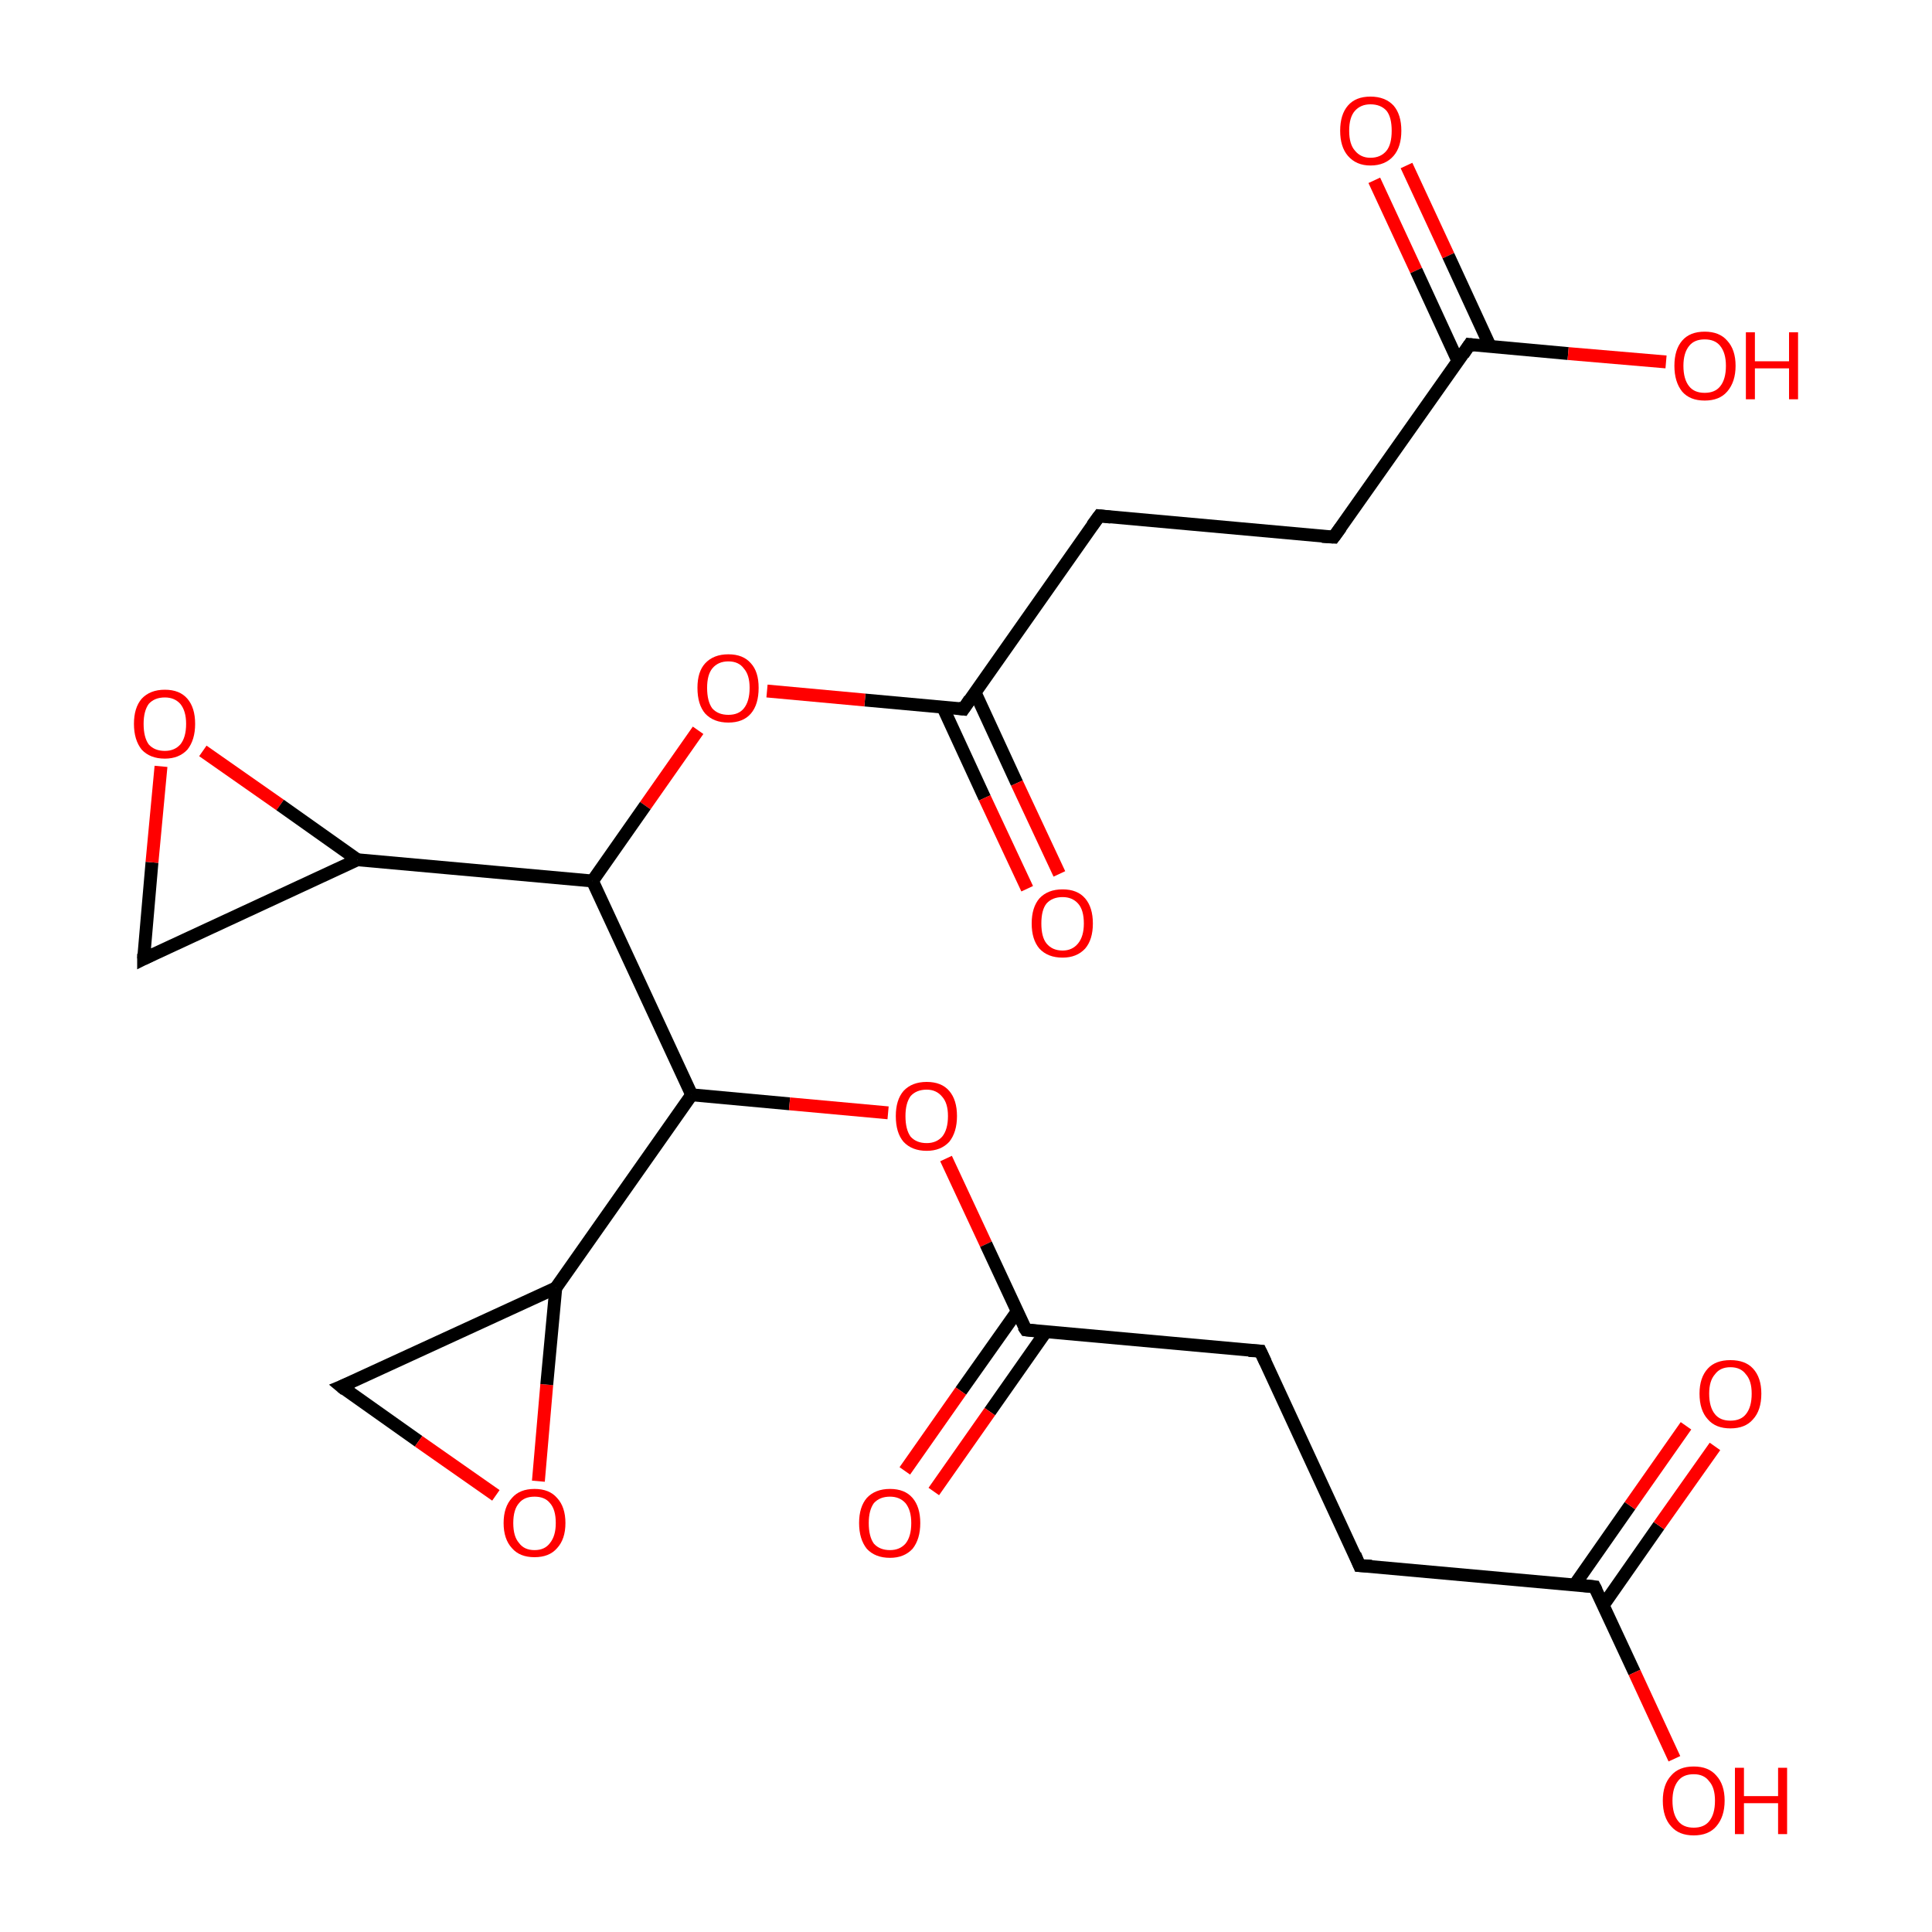 <?xml version='1.0' encoding='iso-8859-1'?>
<svg version='1.1' baseProfile='full'
              xmlns='http://www.w3.org/2000/svg'
                      xmlns:rdkit='http://www.rdkit.org/xml'
                      xmlns:xlink='http://www.w3.org/1999/xlink'
                  xml:space='preserve'
width='300px' height='300px' viewBox='0 0 300 300'>
<!-- END OF HEADER -->
<rect style='opacity:1.0;fill:#FFFFFF;stroke:none' width='300.0' height='300.0' x='0.0' y='0.0'> </rect>
<path class='bond-0 atom-0 atom-1' d='M 218.4,25.7 L 224.9,39.7' style='fill:none;fill-rule:evenodd;stroke:#FF0000;stroke-width:2.0px;stroke-linecap:butt;stroke-linejoin:miter;stroke-opacity:1' />
<path class='bond-0 atom-0 atom-1' d='M 224.9,39.7 L 231.4,53.8' style='fill:none;fill-rule:evenodd;stroke:#000000;stroke-width:2.0px;stroke-linecap:butt;stroke-linejoin:miter;stroke-opacity:1' />
<path class='bond-0 atom-0 atom-1' d='M 213.4,28.0 L 219.9,42.0' style='fill:none;fill-rule:evenodd;stroke:#FF0000;stroke-width:2.0px;stroke-linecap:butt;stroke-linejoin:miter;stroke-opacity:1' />
<path class='bond-0 atom-0 atom-1' d='M 219.9,42.0 L 226.4,56.1' style='fill:none;fill-rule:evenodd;stroke:#000000;stroke-width:2.0px;stroke-linecap:butt;stroke-linejoin:miter;stroke-opacity:1' />
<path class='bond-1 atom-1 atom-2' d='M 228.2,53.5 L 243.5,54.9' style='fill:none;fill-rule:evenodd;stroke:#000000;stroke-width:2.0px;stroke-linecap:butt;stroke-linejoin:miter;stroke-opacity:1' />
<path class='bond-1 atom-1 atom-2' d='M 243.5,54.9 L 258.7,56.2' style='fill:none;fill-rule:evenodd;stroke:#FF0000;stroke-width:2.0px;stroke-linecap:butt;stroke-linejoin:miter;stroke-opacity:1' />
<path class='bond-2 atom-1 atom-3' d='M 228.2,53.5 L 207.1,83.4' style='fill:none;fill-rule:evenodd;stroke:#000000;stroke-width:2.0px;stroke-linecap:butt;stroke-linejoin:miter;stroke-opacity:1' />
<path class='bond-3 atom-3 atom-4' d='M 207.1,83.4 L 170.7,80.1' style='fill:none;fill-rule:evenodd;stroke:#000000;stroke-width:2.0px;stroke-linecap:butt;stroke-linejoin:miter;stroke-opacity:1' />
<path class='bond-4 atom-4 atom-5' d='M 170.7,80.1 L 149.6,110.1' style='fill:none;fill-rule:evenodd;stroke:#000000;stroke-width:2.0px;stroke-linecap:butt;stroke-linejoin:miter;stroke-opacity:1' />
<path class='bond-5 atom-5 atom-6' d='M 146.4,109.8 L 152.9,123.9' style='fill:none;fill-rule:evenodd;stroke:#000000;stroke-width:2.0px;stroke-linecap:butt;stroke-linejoin:miter;stroke-opacity:1' />
<path class='bond-5 atom-5 atom-6' d='M 152.9,123.9 L 159.5,138.0' style='fill:none;fill-rule:evenodd;stroke:#FF0000;stroke-width:2.0px;stroke-linecap:butt;stroke-linejoin:miter;stroke-opacity:1' />
<path class='bond-5 atom-5 atom-6' d='M 151.4,107.5 L 157.9,121.6' style='fill:none;fill-rule:evenodd;stroke:#000000;stroke-width:2.0px;stroke-linecap:butt;stroke-linejoin:miter;stroke-opacity:1' />
<path class='bond-5 atom-5 atom-6' d='M 157.9,121.6 L 164.5,135.7' style='fill:none;fill-rule:evenodd;stroke:#FF0000;stroke-width:2.0px;stroke-linecap:butt;stroke-linejoin:miter;stroke-opacity:1' />
<path class='bond-6 atom-5 atom-7' d='M 149.6,110.1 L 134.3,108.7' style='fill:none;fill-rule:evenodd;stroke:#000000;stroke-width:2.0px;stroke-linecap:butt;stroke-linejoin:miter;stroke-opacity:1' />
<path class='bond-6 atom-5 atom-7' d='M 134.3,108.7 L 119.1,107.3' style='fill:none;fill-rule:evenodd;stroke:#FF0000;stroke-width:2.0px;stroke-linecap:butt;stroke-linejoin:miter;stroke-opacity:1' />
<path class='bond-7 atom-7 atom-8' d='M 108.4,113.4 L 100.2,125.1' style='fill:none;fill-rule:evenodd;stroke:#FF0000;stroke-width:2.0px;stroke-linecap:butt;stroke-linejoin:miter;stroke-opacity:1' />
<path class='bond-7 atom-7 atom-8' d='M 100.2,125.1 L 92.0,136.8' style='fill:none;fill-rule:evenodd;stroke:#000000;stroke-width:2.0px;stroke-linecap:butt;stroke-linejoin:miter;stroke-opacity:1' />
<path class='bond-8 atom-8 atom-9' d='M 92.0,136.8 L 55.5,133.5' style='fill:none;fill-rule:evenodd;stroke:#000000;stroke-width:2.0px;stroke-linecap:butt;stroke-linejoin:miter;stroke-opacity:1' />
<path class='bond-9 atom-9 atom-10' d='M 55.5,133.5 L 22.3,148.9' style='fill:none;fill-rule:evenodd;stroke:#000000;stroke-width:2.0px;stroke-linecap:butt;stroke-linejoin:miter;stroke-opacity:1' />
<path class='bond-10 atom-10 atom-11' d='M 22.3,148.9 L 23.6,133.9' style='fill:none;fill-rule:evenodd;stroke:#000000;stroke-width:2.0px;stroke-linecap:butt;stroke-linejoin:miter;stroke-opacity:1' />
<path class='bond-10 atom-10 atom-11' d='M 23.6,133.9 L 25.0,119.0' style='fill:none;fill-rule:evenodd;stroke:#FF0000;stroke-width:2.0px;stroke-linecap:butt;stroke-linejoin:miter;stroke-opacity:1' />
<path class='bond-11 atom-8 atom-12' d='M 92.0,136.8 L 107.4,170.0' style='fill:none;fill-rule:evenodd;stroke:#000000;stroke-width:2.0px;stroke-linecap:butt;stroke-linejoin:miter;stroke-opacity:1' />
<path class='bond-12 atom-12 atom-13' d='M 107.4,170.0 L 122.6,171.4' style='fill:none;fill-rule:evenodd;stroke:#000000;stroke-width:2.0px;stroke-linecap:butt;stroke-linejoin:miter;stroke-opacity:1' />
<path class='bond-12 atom-12 atom-13' d='M 122.6,171.4 L 137.9,172.8' style='fill:none;fill-rule:evenodd;stroke:#FF0000;stroke-width:2.0px;stroke-linecap:butt;stroke-linejoin:miter;stroke-opacity:1' />
<path class='bond-13 atom-13 atom-14' d='M 146.9,179.9 L 153.1,193.2' style='fill:none;fill-rule:evenodd;stroke:#FF0000;stroke-width:2.0px;stroke-linecap:butt;stroke-linejoin:miter;stroke-opacity:1' />
<path class='bond-13 atom-13 atom-14' d='M 153.1,193.2 L 159.3,206.5' style='fill:none;fill-rule:evenodd;stroke:#000000;stroke-width:2.0px;stroke-linecap:butt;stroke-linejoin:miter;stroke-opacity:1' />
<path class='bond-14 atom-14 atom-15' d='M 157.9,203.7 L 149.2,216.0' style='fill:none;fill-rule:evenodd;stroke:#000000;stroke-width:2.0px;stroke-linecap:butt;stroke-linejoin:miter;stroke-opacity:1' />
<path class='bond-14 atom-14 atom-15' d='M 149.2,216.0 L 140.5,228.4' style='fill:none;fill-rule:evenodd;stroke:#FF0000;stroke-width:2.0px;stroke-linecap:butt;stroke-linejoin:miter;stroke-opacity:1' />
<path class='bond-14 atom-14 atom-15' d='M 162.4,206.8 L 153.7,219.2' style='fill:none;fill-rule:evenodd;stroke:#000000;stroke-width:2.0px;stroke-linecap:butt;stroke-linejoin:miter;stroke-opacity:1' />
<path class='bond-14 atom-14 atom-15' d='M 153.7,219.2 L 145.0,231.6' style='fill:none;fill-rule:evenodd;stroke:#FF0000;stroke-width:2.0px;stroke-linecap:butt;stroke-linejoin:miter;stroke-opacity:1' />
<path class='bond-15 atom-14 atom-16' d='M 159.3,206.5 L 195.7,209.8' style='fill:none;fill-rule:evenodd;stroke:#000000;stroke-width:2.0px;stroke-linecap:butt;stroke-linejoin:miter;stroke-opacity:1' />
<path class='bond-16 atom-16 atom-17' d='M 195.7,209.8 L 211.1,243.1' style='fill:none;fill-rule:evenodd;stroke:#000000;stroke-width:2.0px;stroke-linecap:butt;stroke-linejoin:miter;stroke-opacity:1' />
<path class='bond-17 atom-17 atom-18' d='M 211.1,243.1 L 247.6,246.4' style='fill:none;fill-rule:evenodd;stroke:#000000;stroke-width:2.0px;stroke-linecap:butt;stroke-linejoin:miter;stroke-opacity:1' />
<path class='bond-18 atom-18 atom-19' d='M 249.0,249.2 L 257.6,236.9' style='fill:none;fill-rule:evenodd;stroke:#000000;stroke-width:2.0px;stroke-linecap:butt;stroke-linejoin:miter;stroke-opacity:1' />
<path class='bond-18 atom-18 atom-19' d='M 257.6,236.9 L 266.3,224.6' style='fill:none;fill-rule:evenodd;stroke:#FF0000;stroke-width:2.0px;stroke-linecap:butt;stroke-linejoin:miter;stroke-opacity:1' />
<path class='bond-18 atom-18 atom-19' d='M 244.5,246.1 L 253.1,233.8' style='fill:none;fill-rule:evenodd;stroke:#000000;stroke-width:2.0px;stroke-linecap:butt;stroke-linejoin:miter;stroke-opacity:1' />
<path class='bond-18 atom-18 atom-19' d='M 253.1,233.8 L 261.8,221.4' style='fill:none;fill-rule:evenodd;stroke:#FF0000;stroke-width:2.0px;stroke-linecap:butt;stroke-linejoin:miter;stroke-opacity:1' />
<path class='bond-19 atom-18 atom-20' d='M 247.6,246.4 L 253.8,259.7' style='fill:none;fill-rule:evenodd;stroke:#000000;stroke-width:2.0px;stroke-linecap:butt;stroke-linejoin:miter;stroke-opacity:1' />
<path class='bond-19 atom-18 atom-20' d='M 253.8,259.7 L 260.0,273.1' style='fill:none;fill-rule:evenodd;stroke:#FF0000;stroke-width:2.0px;stroke-linecap:butt;stroke-linejoin:miter;stroke-opacity:1' />
<path class='bond-20 atom-12 atom-21' d='M 107.4,170.0 L 86.3,200.0' style='fill:none;fill-rule:evenodd;stroke:#000000;stroke-width:2.0px;stroke-linecap:butt;stroke-linejoin:miter;stroke-opacity:1' />
<path class='bond-21 atom-21 atom-22' d='M 86.3,200.0 L 53.0,215.3' style='fill:none;fill-rule:evenodd;stroke:#000000;stroke-width:2.0px;stroke-linecap:butt;stroke-linejoin:miter;stroke-opacity:1' />
<path class='bond-22 atom-22 atom-23' d='M 53.0,215.3 L 65.0,223.8' style='fill:none;fill-rule:evenodd;stroke:#000000;stroke-width:2.0px;stroke-linecap:butt;stroke-linejoin:miter;stroke-opacity:1' />
<path class='bond-22 atom-22 atom-23' d='M 65.0,223.8 L 77.0,232.2' style='fill:none;fill-rule:evenodd;stroke:#FF0000;stroke-width:2.0px;stroke-linecap:butt;stroke-linejoin:miter;stroke-opacity:1' />
<path class='bond-23 atom-11 atom-9' d='M 31.5,116.6 L 43.5,125.0' style='fill:none;fill-rule:evenodd;stroke:#FF0000;stroke-width:2.0px;stroke-linecap:butt;stroke-linejoin:miter;stroke-opacity:1' />
<path class='bond-23 atom-11 atom-9' d='M 43.5,125.0 L 55.5,133.5' style='fill:none;fill-rule:evenodd;stroke:#000000;stroke-width:2.0px;stroke-linecap:butt;stroke-linejoin:miter;stroke-opacity:1' />
<path class='bond-24 atom-23 atom-21' d='M 83.6,230.0 L 84.9,215.0' style='fill:none;fill-rule:evenodd;stroke:#FF0000;stroke-width:2.0px;stroke-linecap:butt;stroke-linejoin:miter;stroke-opacity:1' />
<path class='bond-24 atom-23 atom-21' d='M 84.9,215.0 L 86.3,200.0' style='fill:none;fill-rule:evenodd;stroke:#000000;stroke-width:2.0px;stroke-linecap:butt;stroke-linejoin:miter;stroke-opacity:1' />
<path d='M 229.0,53.6 L 228.2,53.5 L 227.2,55.0' style='fill:none;stroke:#000000;stroke-width:2.0px;stroke-linecap:butt;stroke-linejoin:miter;stroke-miterlimit:10;stroke-opacity:1;' />
<path d='M 208.2,81.9 L 207.1,83.4 L 205.3,83.3' style='fill:none;stroke:#000000;stroke-width:2.0px;stroke-linecap:butt;stroke-linejoin:miter;stroke-miterlimit:10;stroke-opacity:1;' />
<path d='M 172.5,80.3 L 170.7,80.1 L 169.6,81.6' style='fill:none;stroke:#000000;stroke-width:2.0px;stroke-linecap:butt;stroke-linejoin:miter;stroke-miterlimit:10;stroke-opacity:1;' />
<path d='M 150.6,108.6 L 149.6,110.1 L 148.8,110.0' style='fill:none;stroke:#000000;stroke-width:2.0px;stroke-linecap:butt;stroke-linejoin:miter;stroke-miterlimit:10;stroke-opacity:1;' />
<path d='M 23.9,148.1 L 22.3,148.9 L 22.3,148.1' style='fill:none;stroke:#000000;stroke-width:2.0px;stroke-linecap:butt;stroke-linejoin:miter;stroke-miterlimit:10;stroke-opacity:1;' />
<path d='M 158.9,205.9 L 159.3,206.5 L 161.1,206.7' style='fill:none;stroke:#000000;stroke-width:2.0px;stroke-linecap:butt;stroke-linejoin:miter;stroke-miterlimit:10;stroke-opacity:1;' />
<path d='M 193.9,209.7 L 195.7,209.8 L 196.5,211.5' style='fill:none;stroke:#000000;stroke-width:2.0px;stroke-linecap:butt;stroke-linejoin:miter;stroke-miterlimit:10;stroke-opacity:1;' />
<path d='M 210.4,241.4 L 211.1,243.1 L 213.0,243.2' style='fill:none;stroke:#000000;stroke-width:2.0px;stroke-linecap:butt;stroke-linejoin:miter;stroke-miterlimit:10;stroke-opacity:1;' />
<path d='M 245.8,246.2 L 247.6,246.4 L 247.9,247.0' style='fill:none;stroke:#000000;stroke-width:2.0px;stroke-linecap:butt;stroke-linejoin:miter;stroke-miterlimit:10;stroke-opacity:1;' />
<path d='M 54.7,214.6 L 53.0,215.3 L 53.6,215.8' style='fill:none;stroke:#000000;stroke-width:2.0px;stroke-linecap:butt;stroke-linejoin:miter;stroke-miterlimit:10;stroke-opacity:1;' />
<path class='atom-0' d='M 208.1 20.3
Q 208.1 17.8, 209.3 16.4
Q 210.5 15.0, 212.8 15.0
Q 215.1 15.0, 216.4 16.4
Q 217.6 17.8, 217.6 20.3
Q 217.6 22.8, 216.4 24.2
Q 215.1 25.7, 212.8 25.7
Q 210.6 25.7, 209.3 24.2
Q 208.1 22.8, 208.1 20.3
M 212.8 24.5
Q 214.4 24.5, 215.3 23.4
Q 216.1 22.4, 216.1 20.3
Q 216.1 18.2, 215.3 17.2
Q 214.4 16.2, 212.8 16.2
Q 211.3 16.2, 210.4 17.2
Q 209.5 18.2, 209.5 20.3
Q 209.5 22.4, 210.4 23.4
Q 211.3 24.5, 212.8 24.5
' fill='#FF0000'/>
<path class='atom-2' d='M 260.0 56.8
Q 260.0 54.3, 261.2 52.9
Q 262.4 51.5, 264.7 51.5
Q 267.0 51.5, 268.2 52.9
Q 269.5 54.3, 269.5 56.8
Q 269.5 59.3, 268.2 60.8
Q 267.0 62.2, 264.7 62.2
Q 262.4 62.2, 261.2 60.8
Q 260.0 59.3, 260.0 56.8
M 264.7 61.0
Q 266.3 61.0, 267.1 60.0
Q 268.0 58.9, 268.0 56.8
Q 268.0 54.8, 267.1 53.7
Q 266.3 52.7, 264.7 52.7
Q 263.1 52.7, 262.3 53.7
Q 261.4 54.8, 261.4 56.8
Q 261.4 58.9, 262.3 60.0
Q 263.1 61.0, 264.7 61.0
' fill='#FF0000'/>
<path class='atom-2' d='M 271.1 51.6
L 272.5 51.6
L 272.5 56.1
L 277.8 56.1
L 277.8 51.6
L 279.2 51.6
L 279.2 62.0
L 277.8 62.0
L 277.8 57.2
L 272.5 57.2
L 272.5 62.0
L 271.1 62.0
L 271.1 51.6
' fill='#FF0000'/>
<path class='atom-6' d='M 160.2 143.4
Q 160.2 140.9, 161.4 139.5
Q 162.7 138.1, 165.0 138.1
Q 167.3 138.1, 168.5 139.5
Q 169.7 140.9, 169.7 143.4
Q 169.7 145.9, 168.5 147.3
Q 167.2 148.7, 165.0 148.7
Q 162.7 148.7, 161.4 147.3
Q 160.2 145.9, 160.2 143.4
M 165.0 147.6
Q 166.5 147.6, 167.4 146.5
Q 168.3 145.4, 168.3 143.4
Q 168.3 141.3, 167.4 140.3
Q 166.5 139.3, 165.0 139.3
Q 163.4 139.3, 162.5 140.3
Q 161.7 141.3, 161.7 143.4
Q 161.7 145.5, 162.5 146.5
Q 163.4 147.6, 165.0 147.6
' fill='#FF0000'/>
<path class='atom-7' d='M 108.3 106.8
Q 108.3 104.3, 109.5 103.0
Q 110.8 101.6, 113.1 101.6
Q 115.4 101.6, 116.6 103.0
Q 117.8 104.3, 117.8 106.8
Q 117.8 109.4, 116.6 110.8
Q 115.4 112.2, 113.1 112.2
Q 110.8 112.2, 109.5 110.8
Q 108.3 109.4, 108.3 106.8
M 113.1 111.0
Q 114.7 111.0, 115.5 110.0
Q 116.4 108.9, 116.4 106.8
Q 116.4 104.8, 115.5 103.8
Q 114.7 102.7, 113.1 102.7
Q 111.5 102.7, 110.6 103.8
Q 109.8 104.8, 109.8 106.8
Q 109.8 108.9, 110.6 110.0
Q 111.5 111.0, 113.1 111.0
' fill='#FF0000'/>
<path class='atom-11' d='M 20.8 112.4
Q 20.8 109.9, 22.0 108.5
Q 23.3 107.1, 25.6 107.1
Q 27.9 107.1, 29.1 108.5
Q 30.3 109.9, 30.3 112.4
Q 30.3 114.9, 29.1 116.4
Q 27.8 117.8, 25.6 117.8
Q 23.3 117.8, 22.0 116.4
Q 20.8 114.9, 20.8 112.4
M 25.6 116.6
Q 27.1 116.6, 28.0 115.6
Q 28.9 114.5, 28.9 112.4
Q 28.9 110.4, 28.0 109.3
Q 27.1 108.3, 25.6 108.3
Q 24.0 108.3, 23.1 109.3
Q 22.3 110.4, 22.3 112.4
Q 22.3 114.5, 23.1 115.6
Q 24.0 116.6, 25.6 116.6
' fill='#FF0000'/>
<path class='atom-13' d='M 139.1 173.3
Q 139.1 170.8, 140.3 169.4
Q 141.6 168.0, 143.9 168.0
Q 146.2 168.0, 147.4 169.4
Q 148.6 170.8, 148.6 173.3
Q 148.6 175.8, 147.4 177.3
Q 146.1 178.7, 143.9 178.7
Q 141.6 178.7, 140.3 177.3
Q 139.1 175.9, 139.1 173.3
M 143.9 177.5
Q 145.4 177.5, 146.3 176.5
Q 147.2 175.4, 147.2 173.3
Q 147.2 171.3, 146.3 170.3
Q 145.4 169.2, 143.9 169.2
Q 142.3 169.2, 141.4 170.2
Q 140.6 171.3, 140.6 173.3
Q 140.6 175.4, 141.4 176.5
Q 142.3 177.5, 143.9 177.5
' fill='#FF0000'/>
<path class='atom-15' d='M 133.4 236.5
Q 133.4 234.0, 134.6 232.6
Q 135.9 231.2, 138.2 231.2
Q 140.5 231.2, 141.7 232.6
Q 142.9 234.0, 142.9 236.5
Q 142.9 239.0, 141.7 240.5
Q 140.4 241.9, 138.2 241.9
Q 135.9 241.9, 134.6 240.5
Q 133.4 239.0, 133.4 236.5
M 138.2 240.7
Q 139.7 240.7, 140.6 239.7
Q 141.5 238.6, 141.5 236.5
Q 141.5 234.5, 140.6 233.4
Q 139.7 232.4, 138.2 232.4
Q 136.6 232.4, 135.7 233.4
Q 134.9 234.5, 134.9 236.5
Q 134.9 238.6, 135.7 239.7
Q 136.6 240.7, 138.2 240.7
' fill='#FF0000'/>
<path class='atom-19' d='M 263.9 216.4
Q 263.9 213.9, 265.2 212.5
Q 266.4 211.2, 268.7 211.2
Q 271.0 211.2, 272.2 212.5
Q 273.5 213.9, 273.5 216.4
Q 273.5 219.0, 272.2 220.4
Q 271.0 221.8, 268.7 221.8
Q 266.4 221.8, 265.2 220.4
Q 263.9 219.0, 263.9 216.4
M 268.7 220.6
Q 270.3 220.6, 271.1 219.6
Q 272.0 218.5, 272.0 216.4
Q 272.0 214.4, 271.1 213.4
Q 270.3 212.3, 268.7 212.3
Q 267.1 212.3, 266.3 213.4
Q 265.4 214.4, 265.4 216.4
Q 265.4 218.5, 266.3 219.6
Q 267.1 220.6, 268.7 220.6
' fill='#FF0000'/>
<path class='atom-20' d='M 258.2 279.6
Q 258.2 277.1, 259.5 275.7
Q 260.7 274.3, 263.0 274.3
Q 265.3 274.3, 266.5 275.7
Q 267.8 277.1, 267.8 279.6
Q 267.8 282.1, 266.5 283.6
Q 265.3 285.0, 263.0 285.0
Q 260.7 285.0, 259.5 283.6
Q 258.2 282.2, 258.2 279.6
M 263.0 283.8
Q 264.6 283.8, 265.4 282.8
Q 266.3 281.7, 266.3 279.6
Q 266.3 277.6, 265.4 276.6
Q 264.6 275.5, 263.0 275.5
Q 261.4 275.5, 260.6 276.5
Q 259.7 277.6, 259.7 279.6
Q 259.7 281.7, 260.6 282.8
Q 261.4 283.8, 263.0 283.8
' fill='#FF0000'/>
<path class='atom-20' d='M 269.4 274.5
L 270.8 274.5
L 270.8 278.9
L 276.1 278.9
L 276.1 274.5
L 277.5 274.5
L 277.5 284.8
L 276.1 284.8
L 276.1 280.0
L 270.8 280.0
L 270.8 284.8
L 269.4 284.8
L 269.4 274.5
' fill='#FF0000'/>
<path class='atom-23' d='M 78.2 236.5
Q 78.2 234.0, 79.5 232.6
Q 80.7 231.2, 83.0 231.2
Q 85.3 231.2, 86.5 232.6
Q 87.8 234.0, 87.8 236.5
Q 87.8 239.0, 86.5 240.4
Q 85.3 241.8, 83.0 241.8
Q 80.7 241.8, 79.5 240.4
Q 78.2 239.0, 78.2 236.5
M 83.0 240.7
Q 84.6 240.7, 85.4 239.6
Q 86.3 238.5, 86.3 236.5
Q 86.3 234.4, 85.4 233.4
Q 84.6 232.4, 83.0 232.4
Q 81.4 232.4, 80.6 233.4
Q 79.7 234.4, 79.7 236.5
Q 79.7 238.6, 80.6 239.6
Q 81.4 240.7, 83.0 240.7
' fill='#FF0000'/>
</svg>
